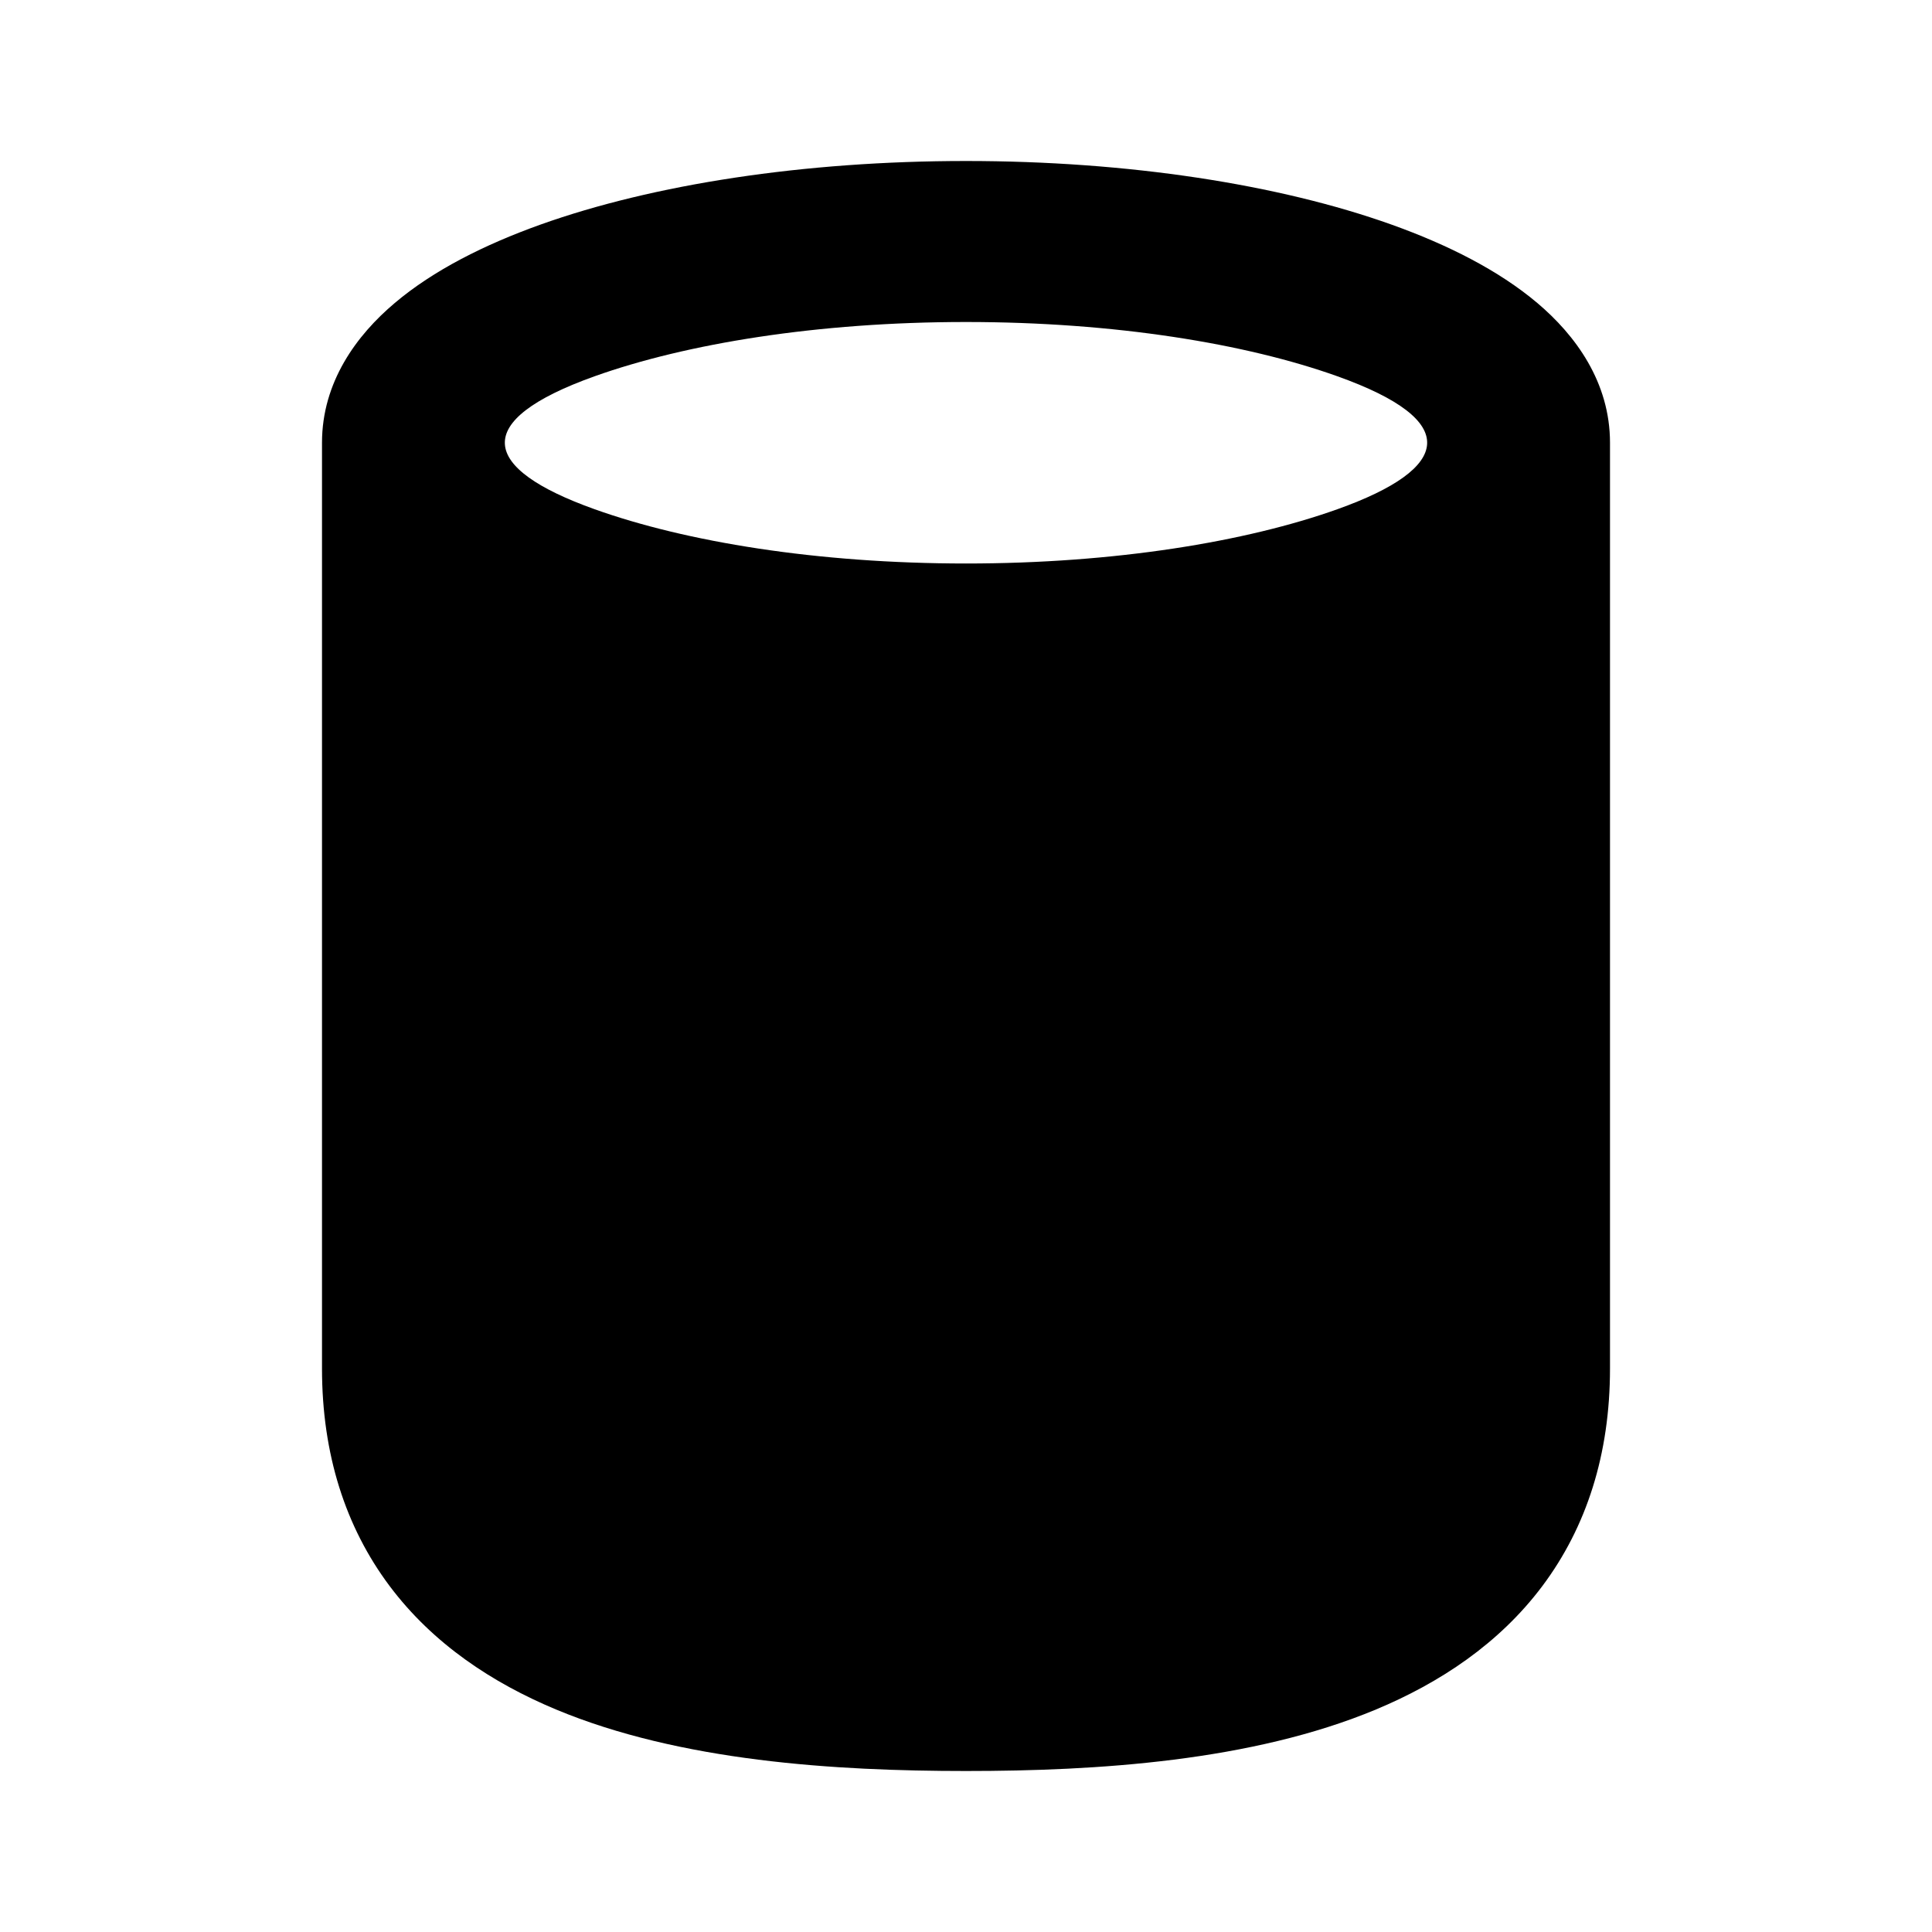 <svg xmlns="http://www.w3.org/2000/svg" width="24" height="24" viewBox="0 0 24 24" fill="none">
    <path fill="currentColor" fill-rule="evenodd" d="M7.387 6.326C8.52 6.731 10.15 7 12 7c1.85 0 3.48-.27 4.613-.674 1.426-.509 1.548-1.1 0-1.652C15.48 4.269 13.85 4 12 4c-1.85 0-3.48.27-4.613.674-1.548.553-1.426 1.143 0 1.652M20 5.5V17c0 1.066-.292 1.97-.84 2.702-.54.72-1.278 1.204-2.065 1.533C15.55 21.88 13.628 22 12 22c-1.628 0-3.55-.12-5.095-.765-.787-.329-1.525-.813-2.065-1.533C4.292 18.97 4 18.066 4 17V5.5c0-.754.43-1.337.905-1.737.479-.405 1.113-.724 1.809-.973C8.114 2.29 9.984 2 12 2c2.017 0 3.886.29 5.286.79.696.249 1.33.568 1.81.973.474.4.904.983.904 1.737" clip-rule="evenodd"/>
</svg>